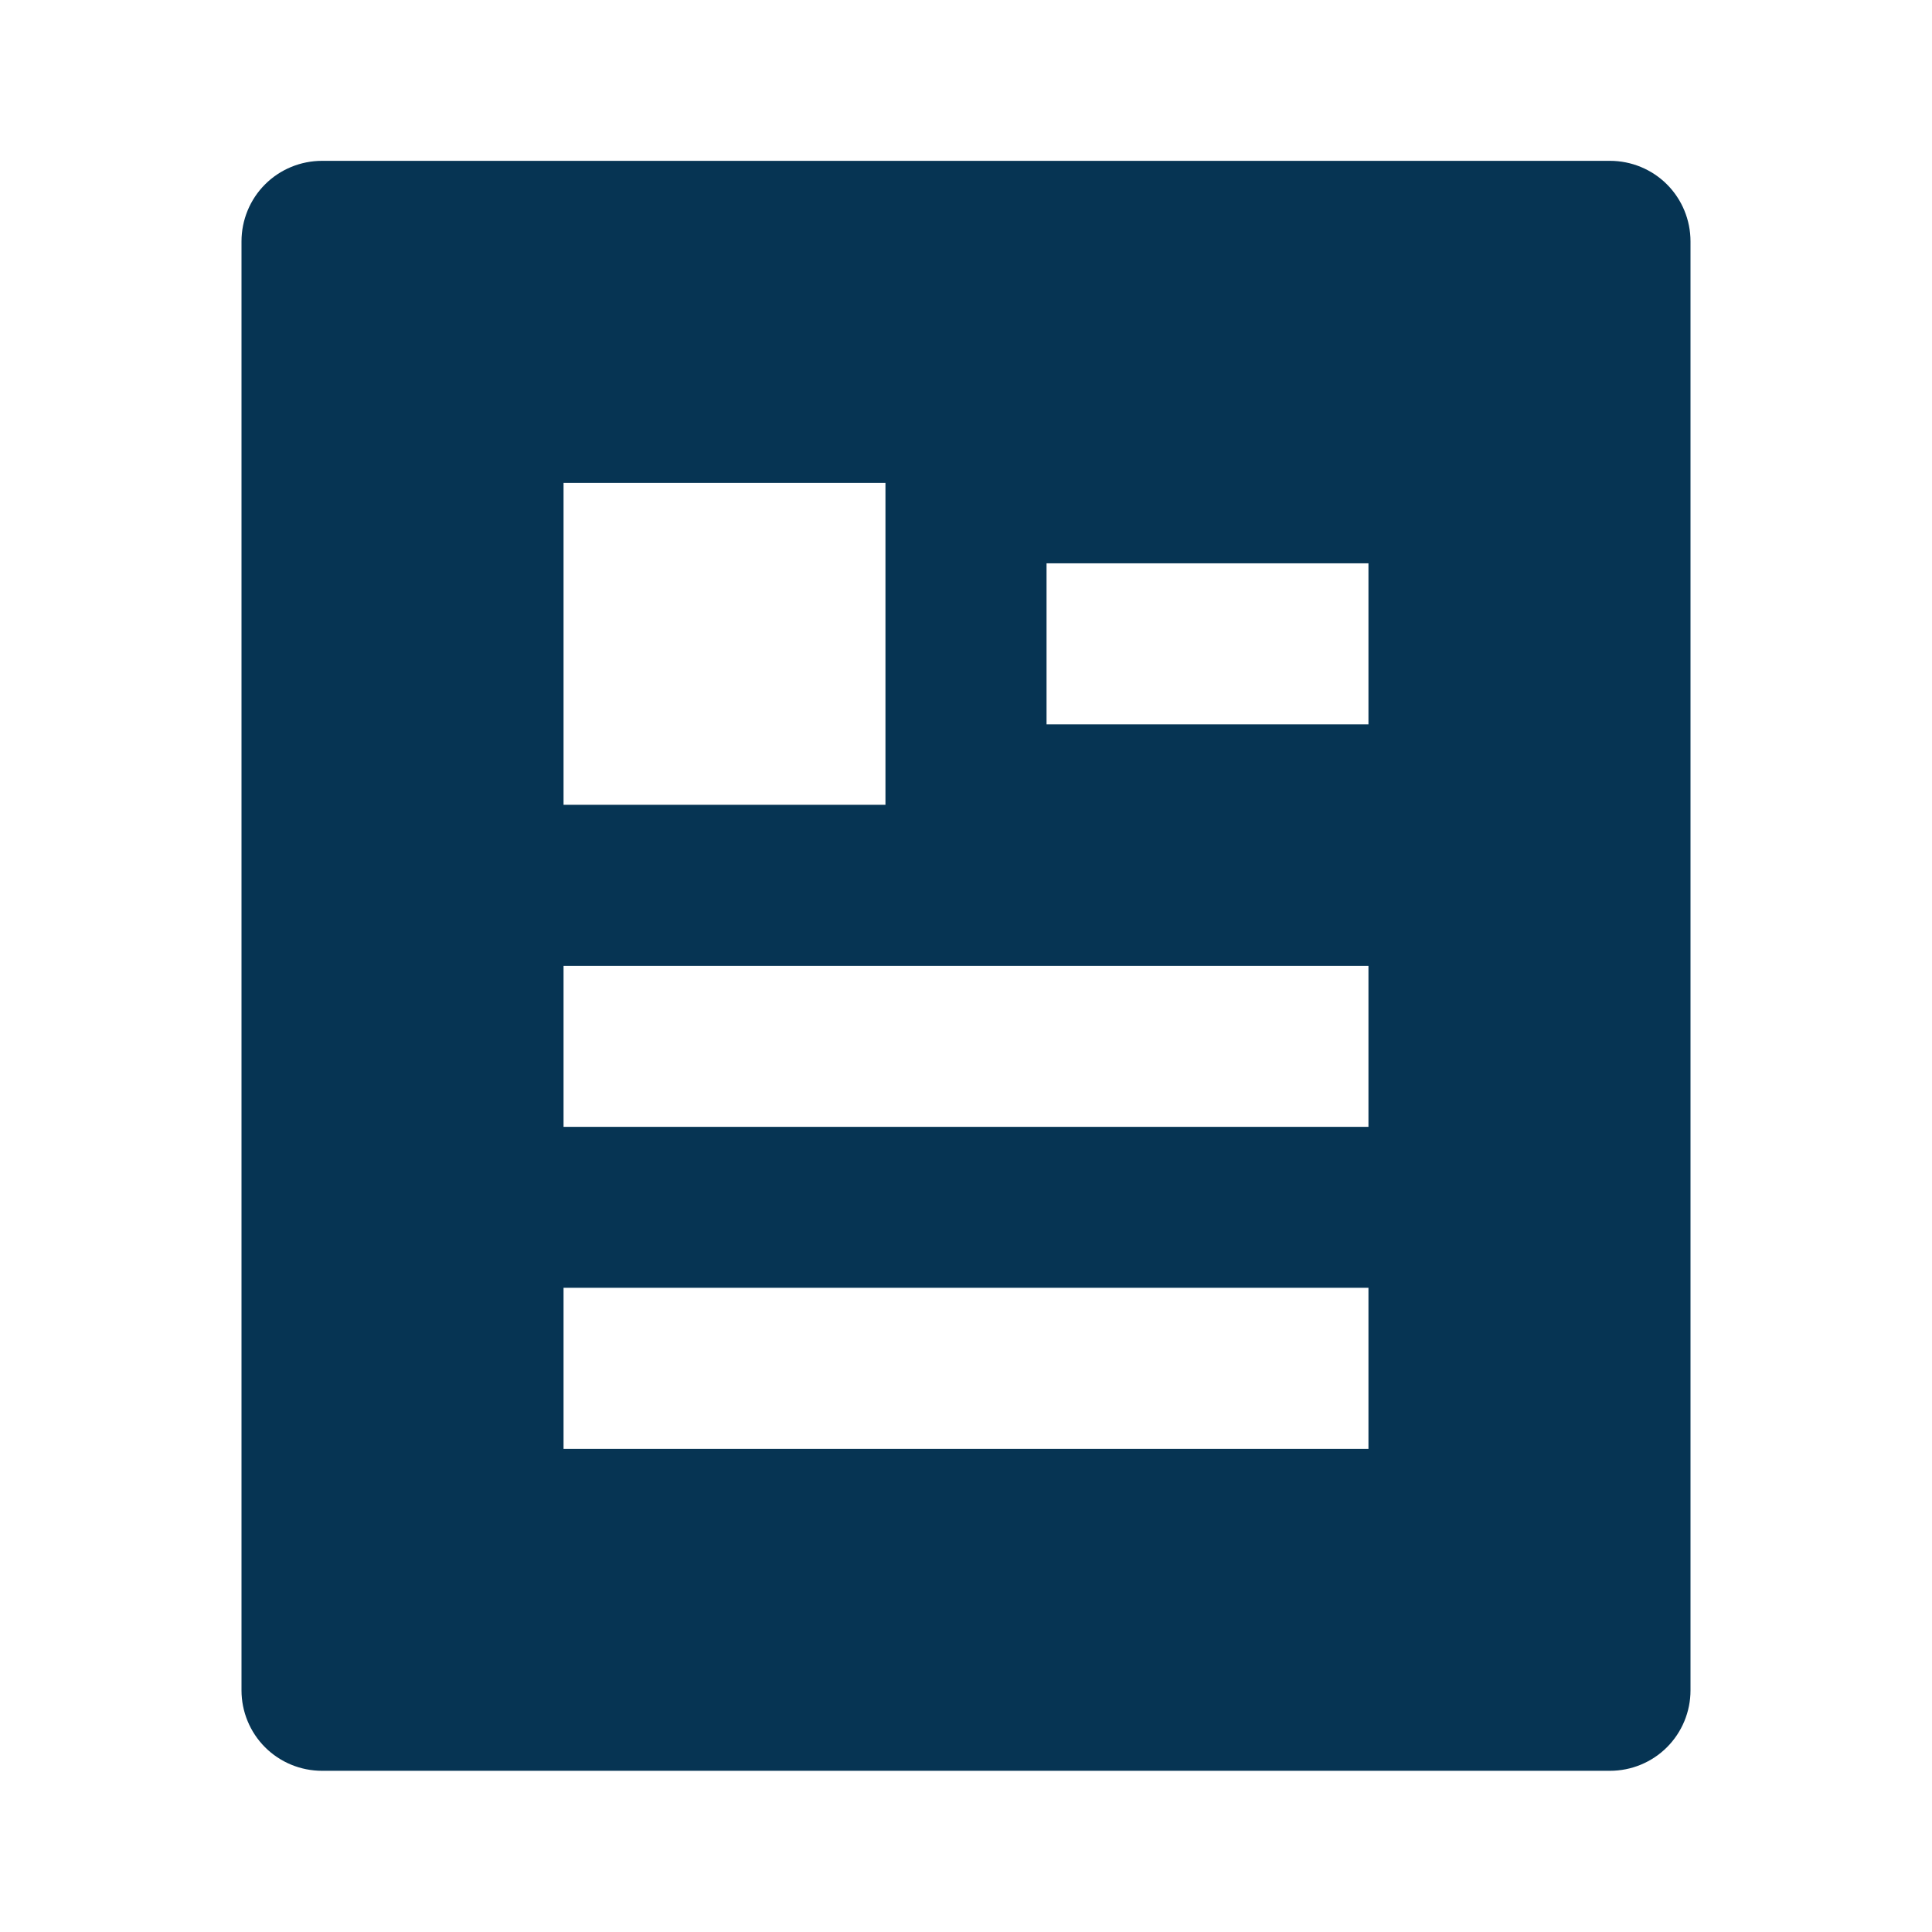 <svg width="16" height="16" viewBox="0 0 16 16" fill="none" xmlns="http://www.w3.org/2000/svg">
<path d="M13.333 14.665H2.667C2.49 14.665 2.32 14.595 2.195 14.47C2.07 14.345 2 14.175 2 13.999V1.999C2 1.822 2.07 1.652 2.195 1.527C2.32 1.402 2.49 1.332 2.667 1.332H13.333C13.51 1.332 13.68 1.402 13.805 1.527C13.93 1.652 14 1.822 14 1.999V13.999C14 14.175 13.93 14.345 13.805 14.47C13.68 14.595 13.51 14.665 13.333 14.665ZM4.667 3.999V6.665H7.333V3.999H4.667ZM4.667 7.999V9.332H11.333V7.999H4.667ZM4.667 10.665V11.999H11.333V10.665H4.667ZM8.667 4.665V5.999H11.333V4.665H8.667Z" fill="#063453"/>
</svg>
